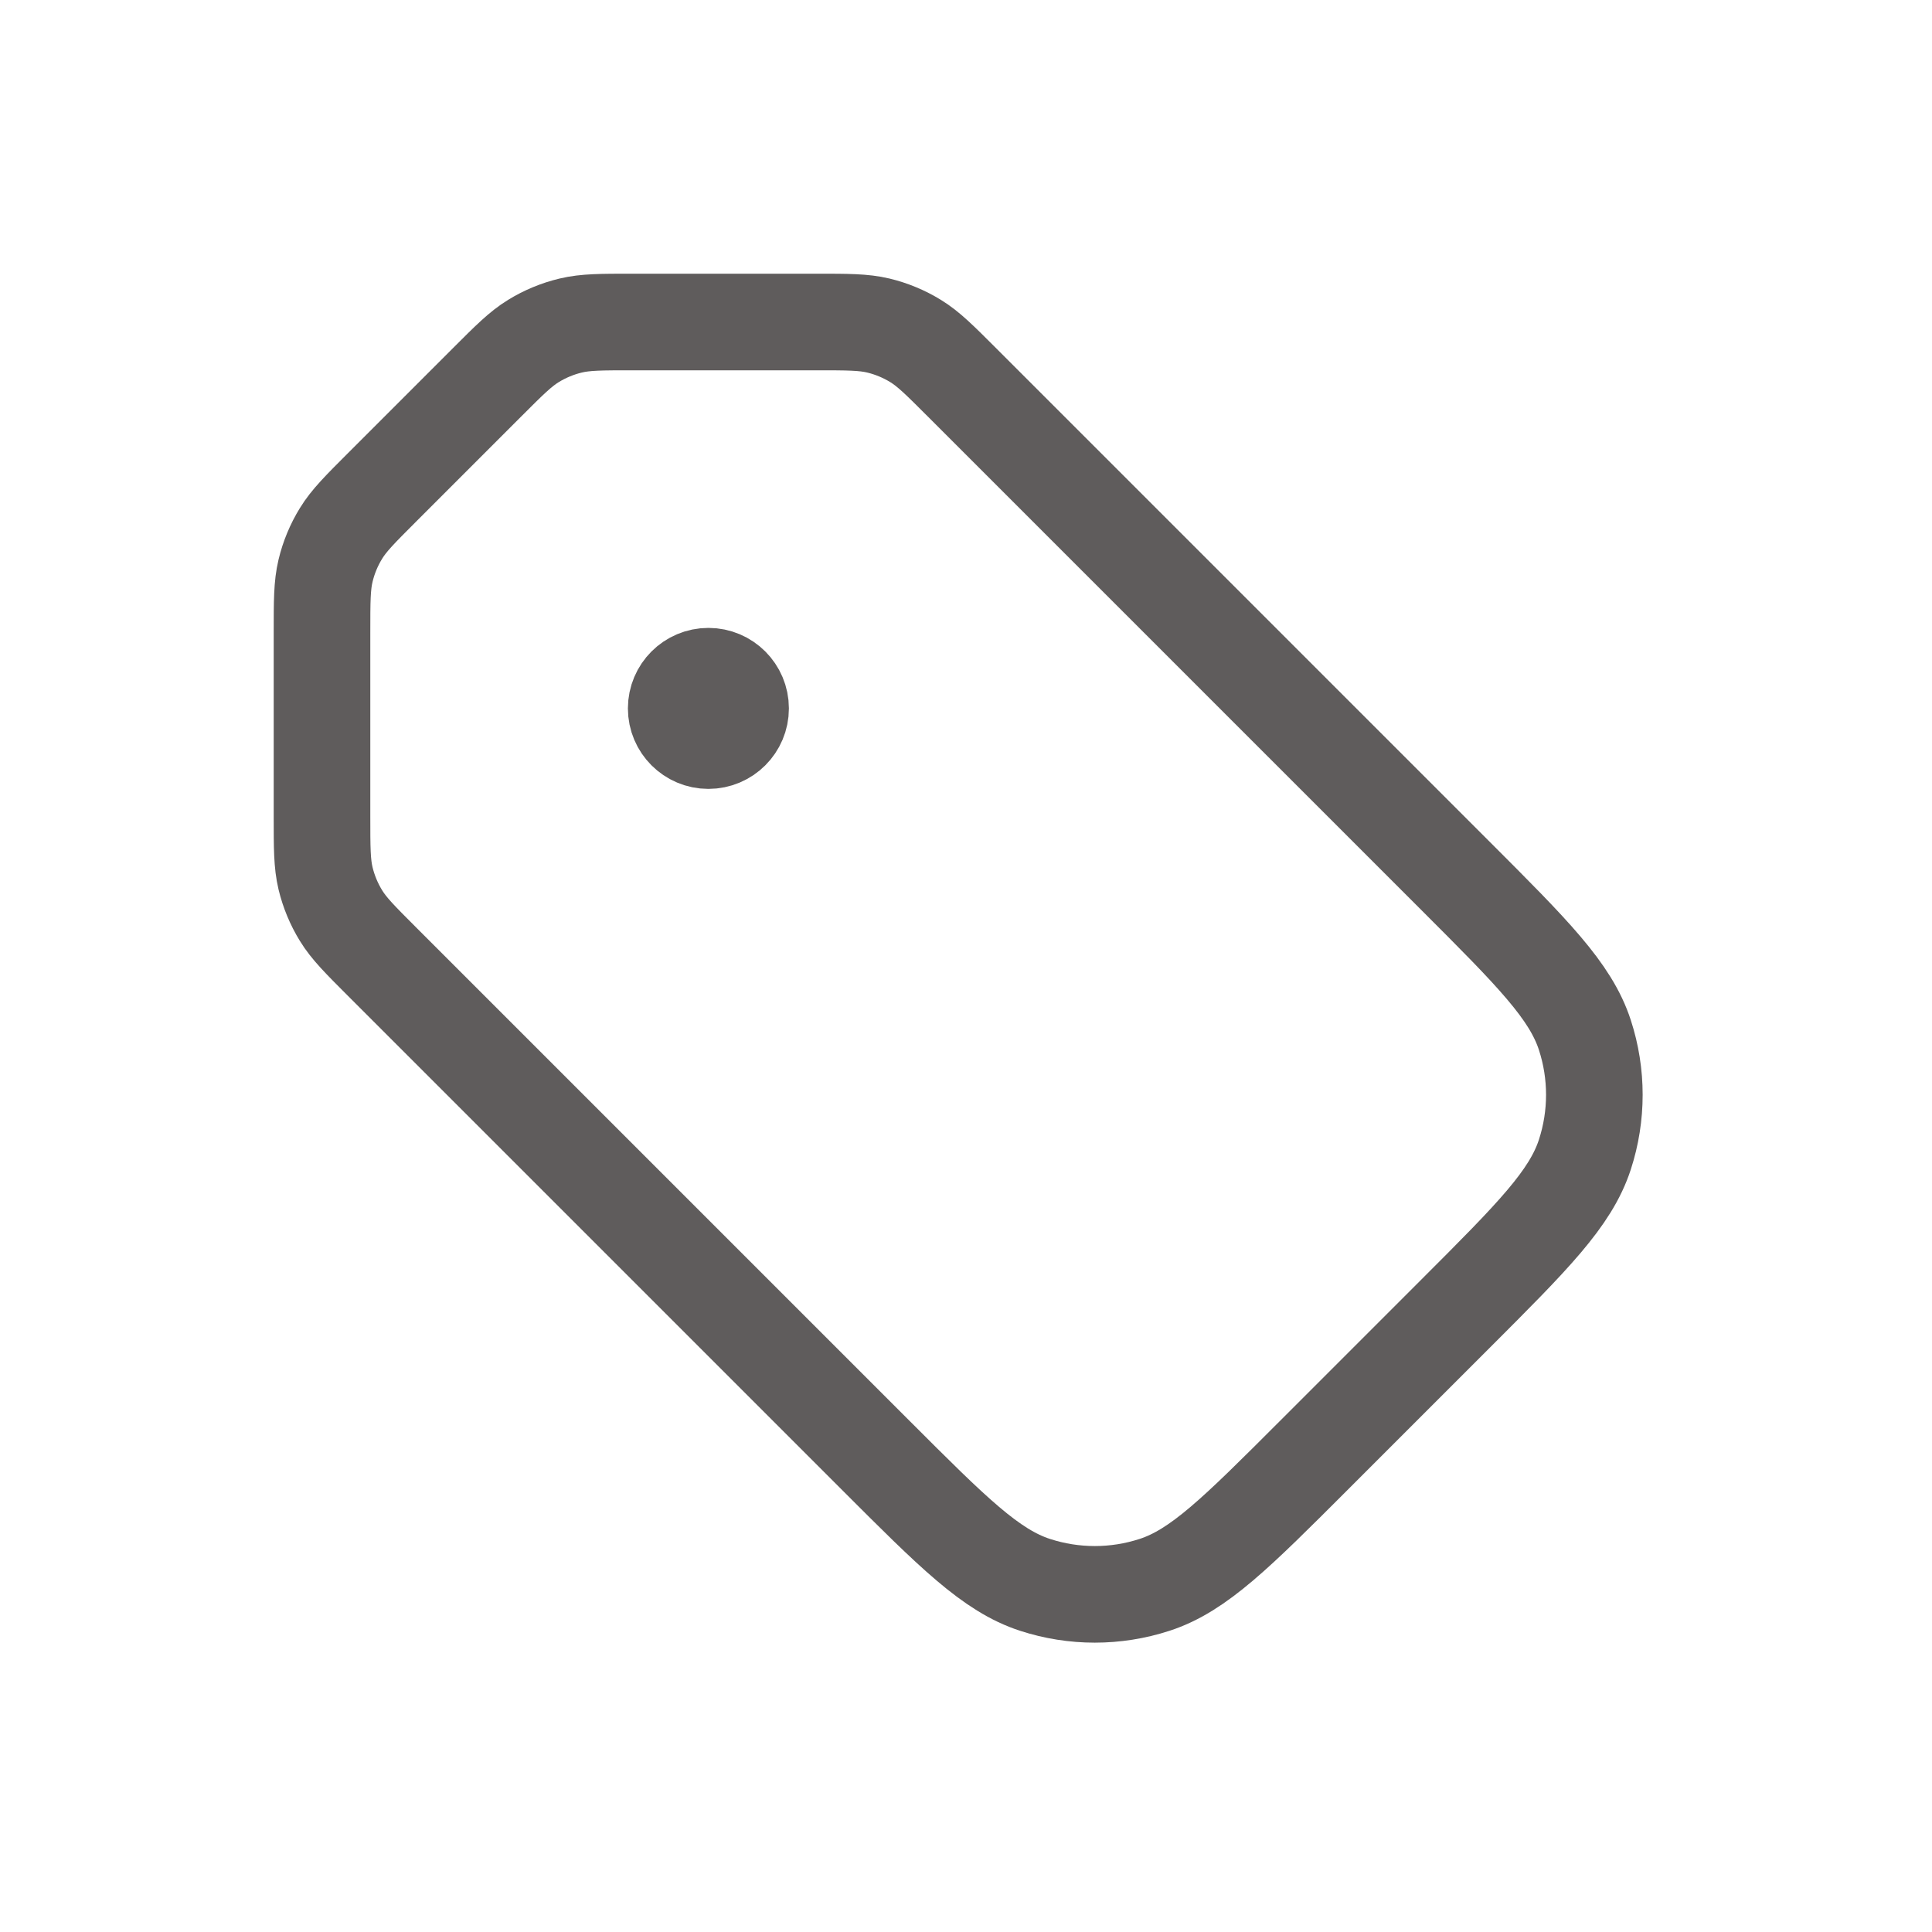 <svg width="30" height="30" viewBox="0 0 30 30" fill="none" xmlns="http://www.w3.org/2000/svg">
<path d="M11 11H11.01M7.563 5.937L5.937 7.563C5.591 7.909 5.418 8.082 5.295 8.283C5.185 8.462 5.104 8.657 5.055 8.862C5 9.092 5 9.336 5 9.825L5 12.675C5 13.164 5 13.408 5.055 13.639C5.104 13.842 5.185 14.038 5.295 14.217C5.418 14.418 5.591 14.591 5.937 14.937L13.606 22.606C14.794 23.794 15.388 24.388 16.073 24.61C16.675 24.806 17.325 24.806 17.927 24.61C18.612 24.388 19.206 23.794 20.394 22.606L22.606 20.394C23.794 19.206 24.388 18.612 24.61 17.927C24.806 17.325 24.806 16.675 24.61 16.073C24.388 15.388 23.794 14.794 22.606 13.606L14.937 5.937C14.591 5.591 14.418 5.418 14.217 5.295C14.038 5.185 13.842 5.104 13.639 5.055C13.408 5 13.164 5 12.675 5L9.825 5C9.336 5 9.092 5 8.862 5.055C8.657 5.104 8.462 5.185 8.283 5.295C8.082 5.418 7.909 5.591 7.563 5.937ZM11.5 11C11.5 11.276 11.276 11.5 11 11.5C10.724 11.5 10.5 11.276 10.5 11C10.5 10.724 10.724 10.5 11 10.5C11.276 10.5 11.5 10.724 11.5 11Z" stroke="#5F5C5C" stroke-width="1.5" stroke-linecap="round" stroke-linejoin="round"/>
</svg>
